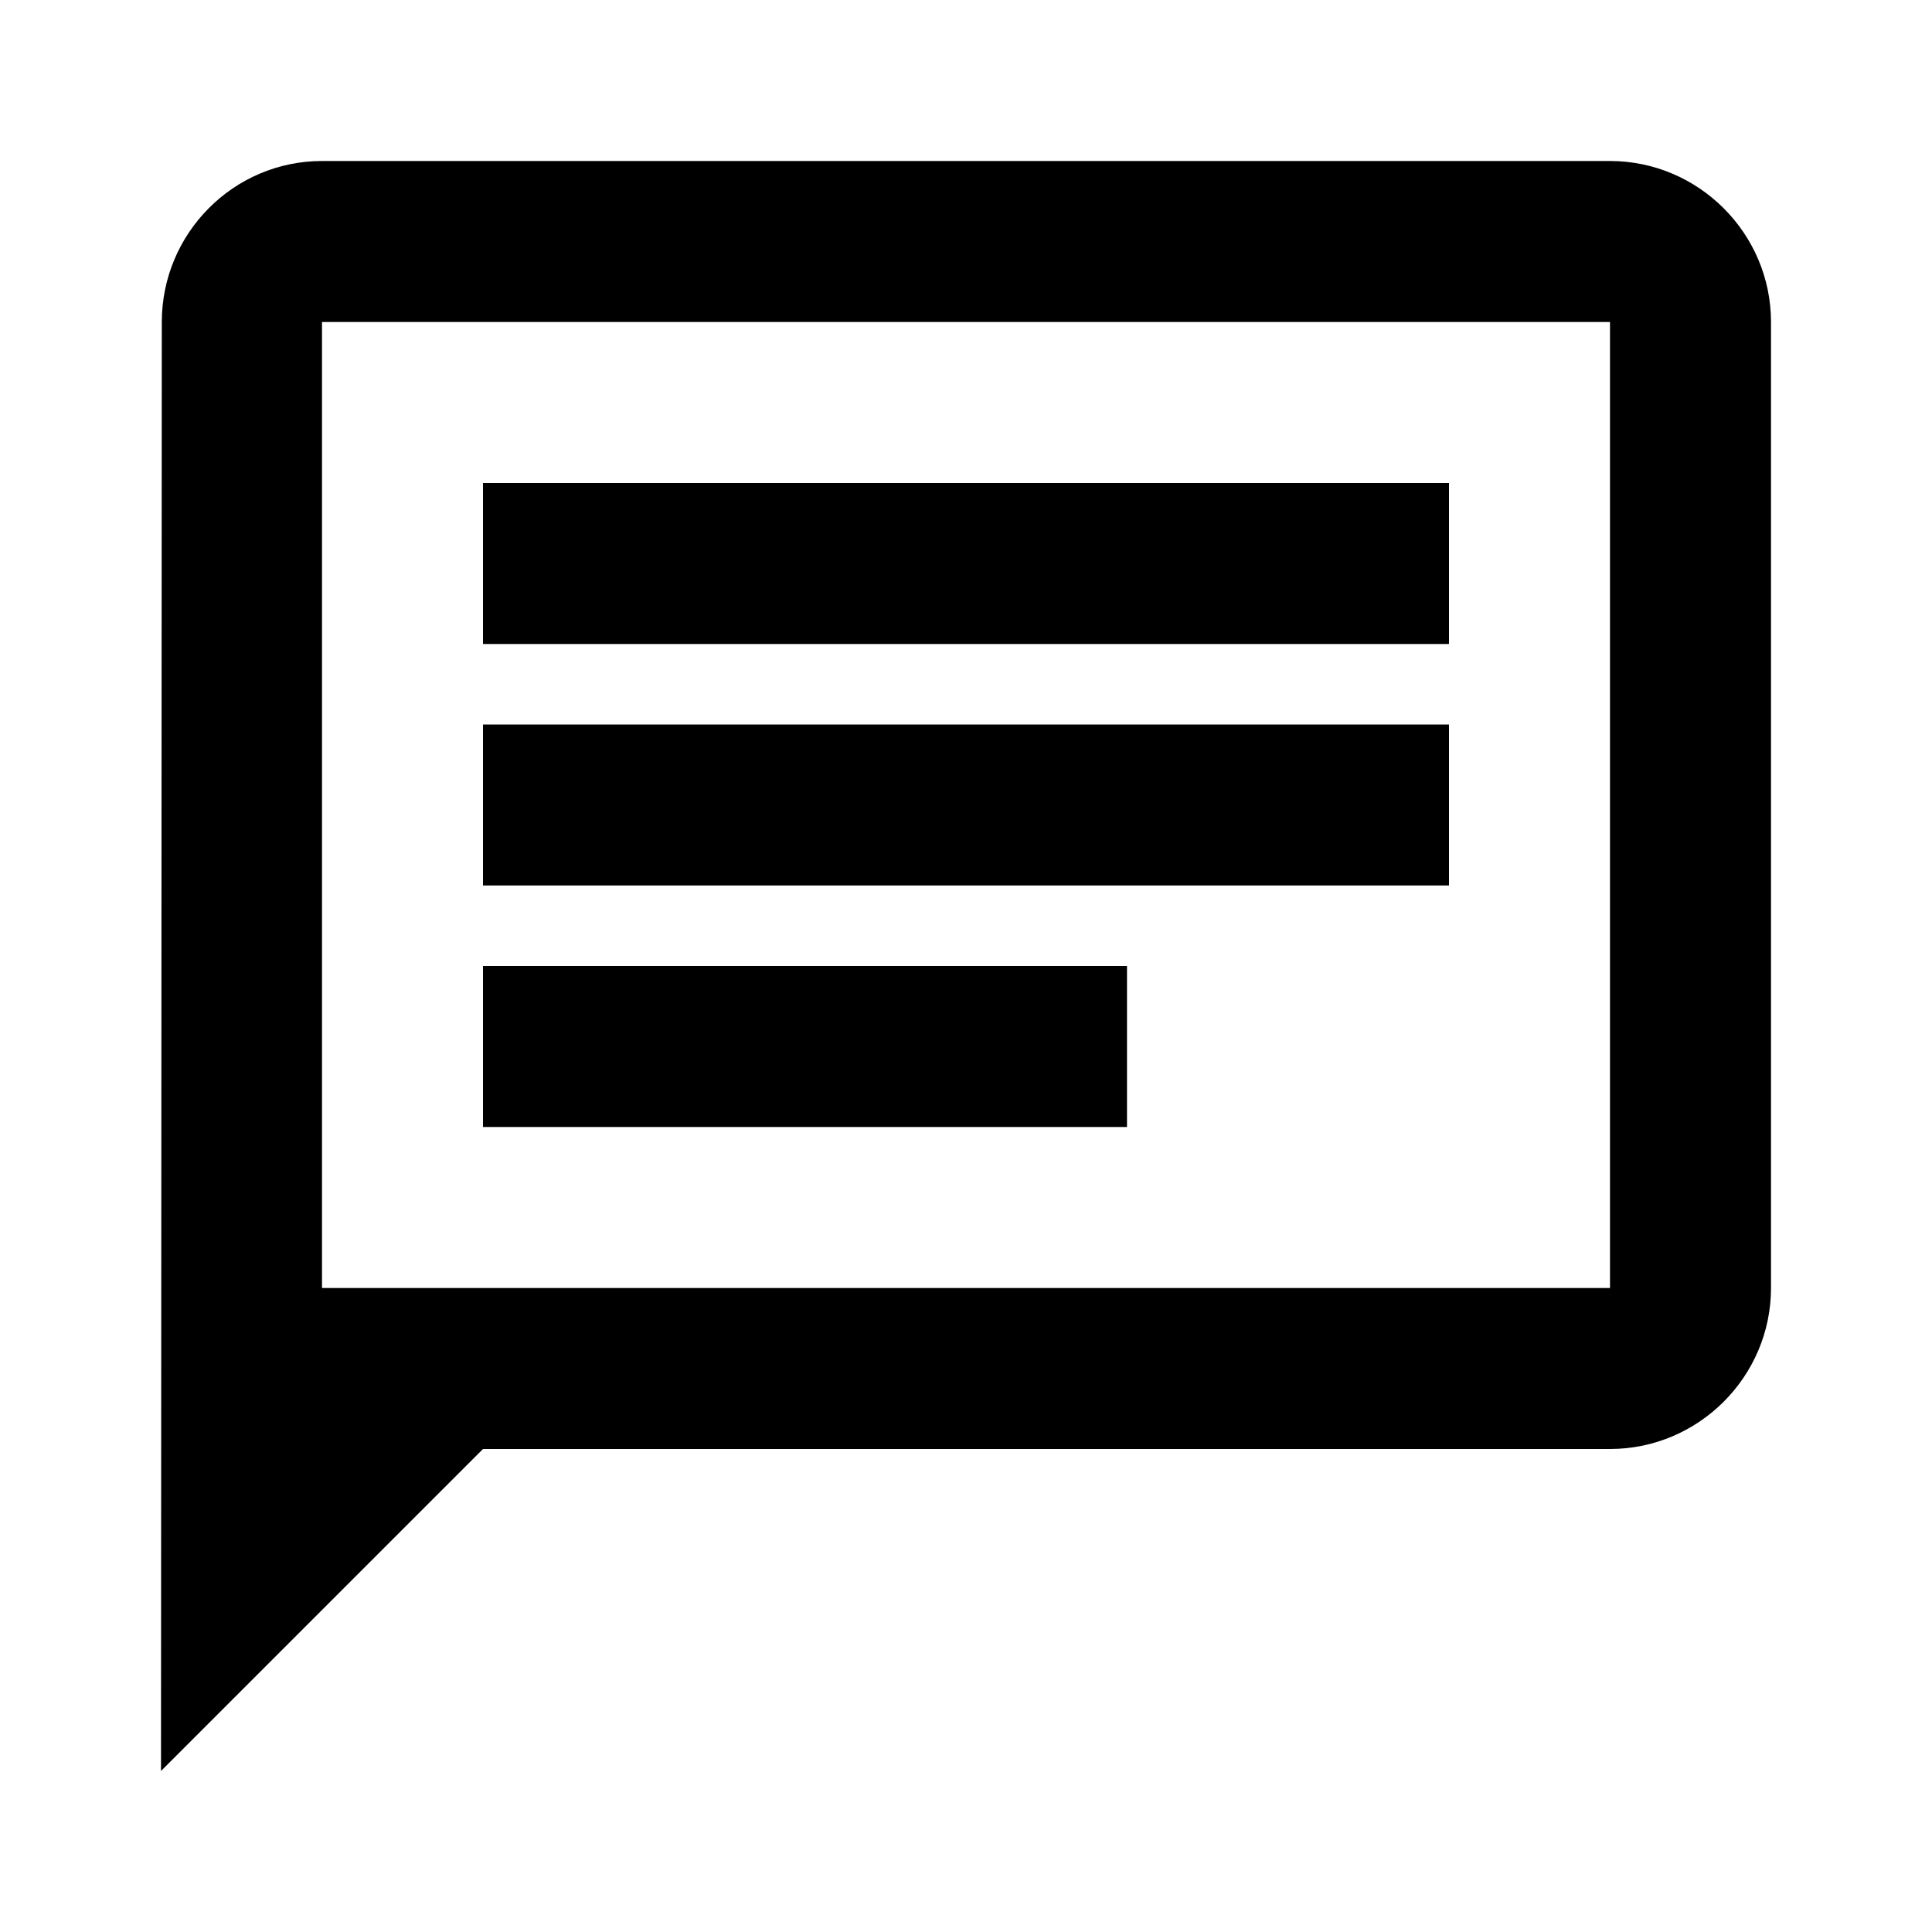 <svg width="24" height="24" viewBox="0 0 24 24" fill="none" xmlns="http://www.w3.org/2000/svg">
<path fill-rule="evenodd" clip-rule="evenodd" d="M20 2H4C2.9 2 2.01 2.9 2.01 4L2 22L6 18H20C21.1 18 22 17.1 22 16V4C22 2.9 21.1 2 20 2ZM4 4H20V16H4V4ZM18 6H6V8H18V6ZM18 9H6V11H18V9ZM6 12H14V14H6V12Z" fill="black"/>
</svg>
